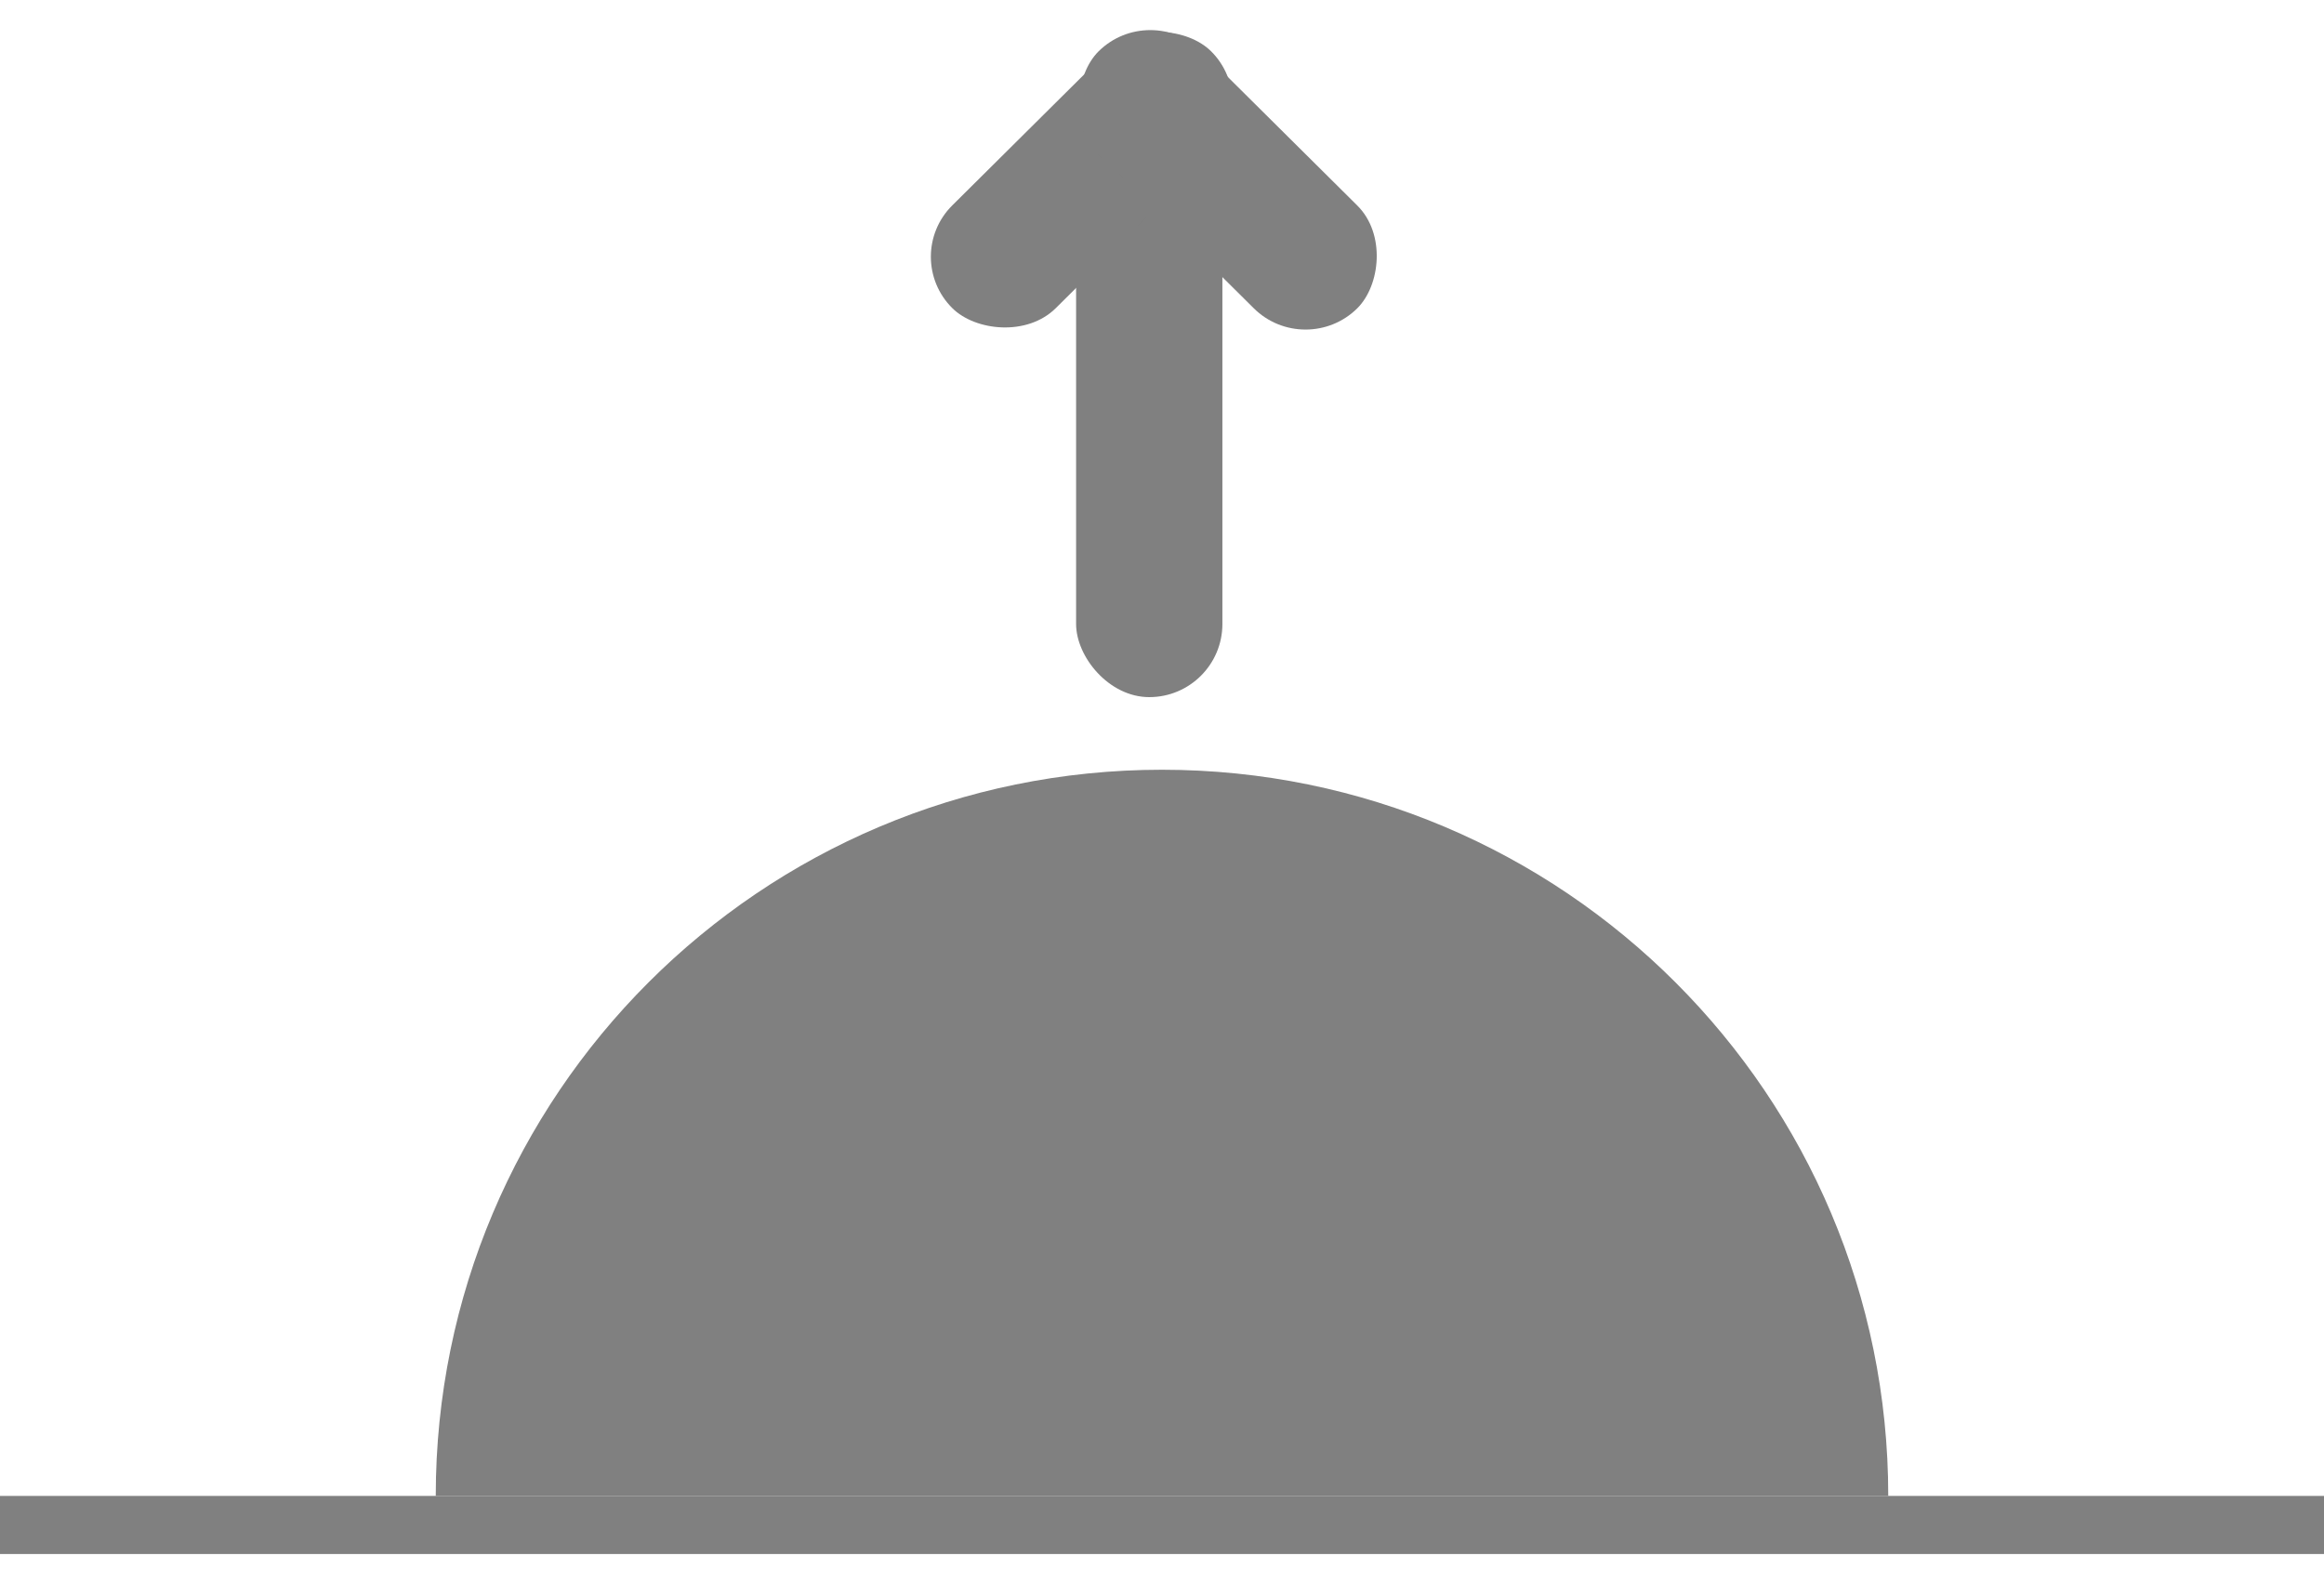 <svg width="80" height="54" viewBox="0 0 80 54" fill="none" xmlns="http://www.w3.org/2000/svg">
<path fill-rule="evenodd" clip-rule="evenodd" d="M65 51.5H15C15 37.693 26.193 26.5 40 26.5C53.807 26.5 65 37.693 65 51.5Z" fill="#808080"/>
<rect x="37.043" y="4" width="5.036" height="20" rx="2.518" fill="#808080"/>
<rect width="12.545" height="5.018" rx="2.509" transform="matrix(0.71 -0.705 0.71 0.705 31 8.839)" fill="#808080"/>
<rect width="12.545" height="5.018" rx="2.509" transform="matrix(0.71 0.705 -0.71 0.705 39.597 0)" fill="#808080"/>
<rect y="51.5" width="80" height="2" fill="#808080"/>
</svg>

